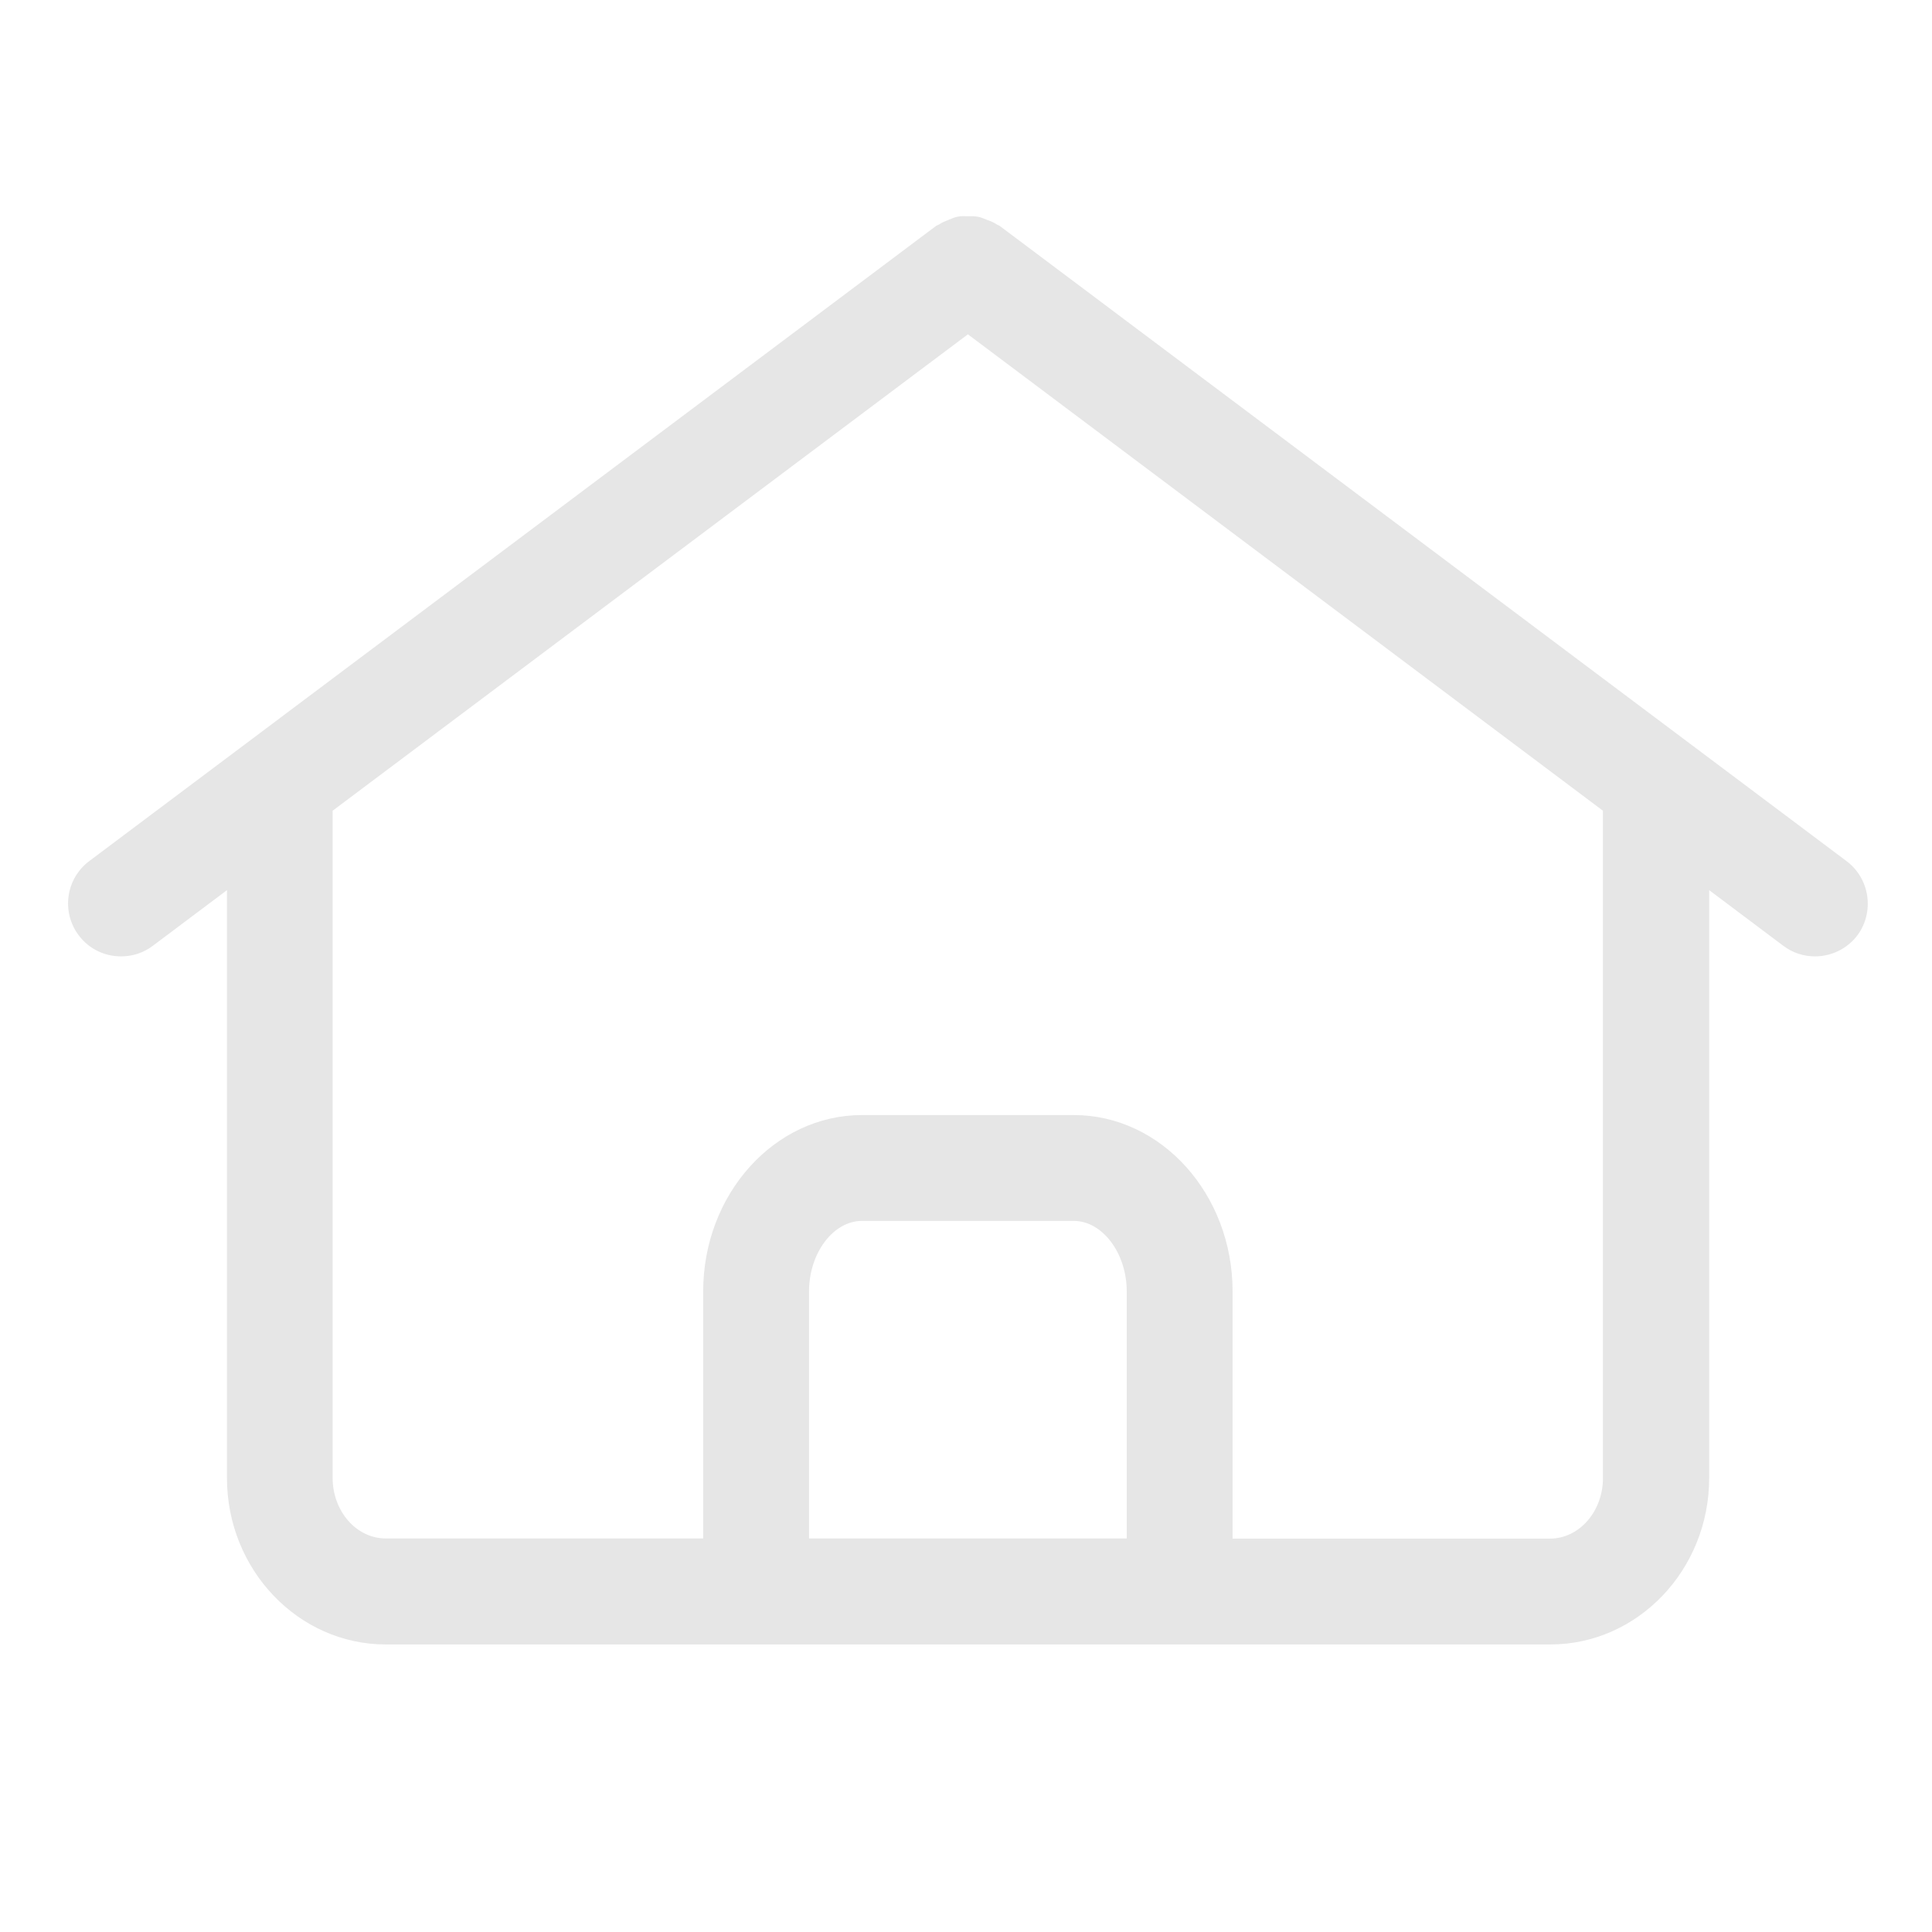 <?xml version="1.0" standalone="no"?><!DOCTYPE svg PUBLIC "-//W3C//DTD SVG 1.1//EN" "http://www.w3.org/Graphics/SVG/1.1/DTD/svg11.dtd"><svg class="icon" width="200px" height="200.00px" viewBox="0 0 1024 1024" version="1.1" xmlns="http://www.w3.org/2000/svg"><path d="M978.7 456.4L529.8 119.7c-0.4-0.3-1-0.4-1.4-0.7-1.8-1.2-3.6-1.9-5.6-2.6-1.5-0.6-2.8-1.2-4.4-1.5-2-0.4-3.9-0.3-5.9-0.3-1.6 0-3.1-0.1-4.7 0.2-1.8 0.3-3.5 1.1-5.2 1.8-1.7 0.7-3.4 1.3-4.9 2.4-0.5 0.3-1 0.4-1.5 0.7L47.3 456.4c-12.4 9.3-14.9 26.9-5.6 39.3 5.5 7.4 13.9 11.2 22.5 11.2 5.9 0 11.8-1.8 16.8-5.6l39.3-29.5v311.6c0 48.6 37.8 88.2 84.2 88.2h617.2c46.4 0 84.2-39.6 84.2-88.2V471.8l39.3 29.5c5 3.8 10.9 5.6 16.8 5.6 8.5 0 17-3.9 22.5-11.2 9.1-12.4 6.6-30-5.8-39.3zM428.8 815.5v-131c0-20.3 12.8-37.4 28.1-37.4h112.2c15.2 0 28.1 17.1 28.1 37.4v130.9H428.8z m420.8-32.1c0 17.7-12.6 32.1-28.1 32.1H653.3v-131c0-51.6-37.8-93.5-84.2-93.5H456.9c-46.4 0-84.2 41.9-84.2 93.5v130.9H204.4c-15.5 0-28.1-14.4-28.1-32.1V429.7L513 177.2l336.6 252.5v353.7z" fill="#e6e6e6" /></svg>